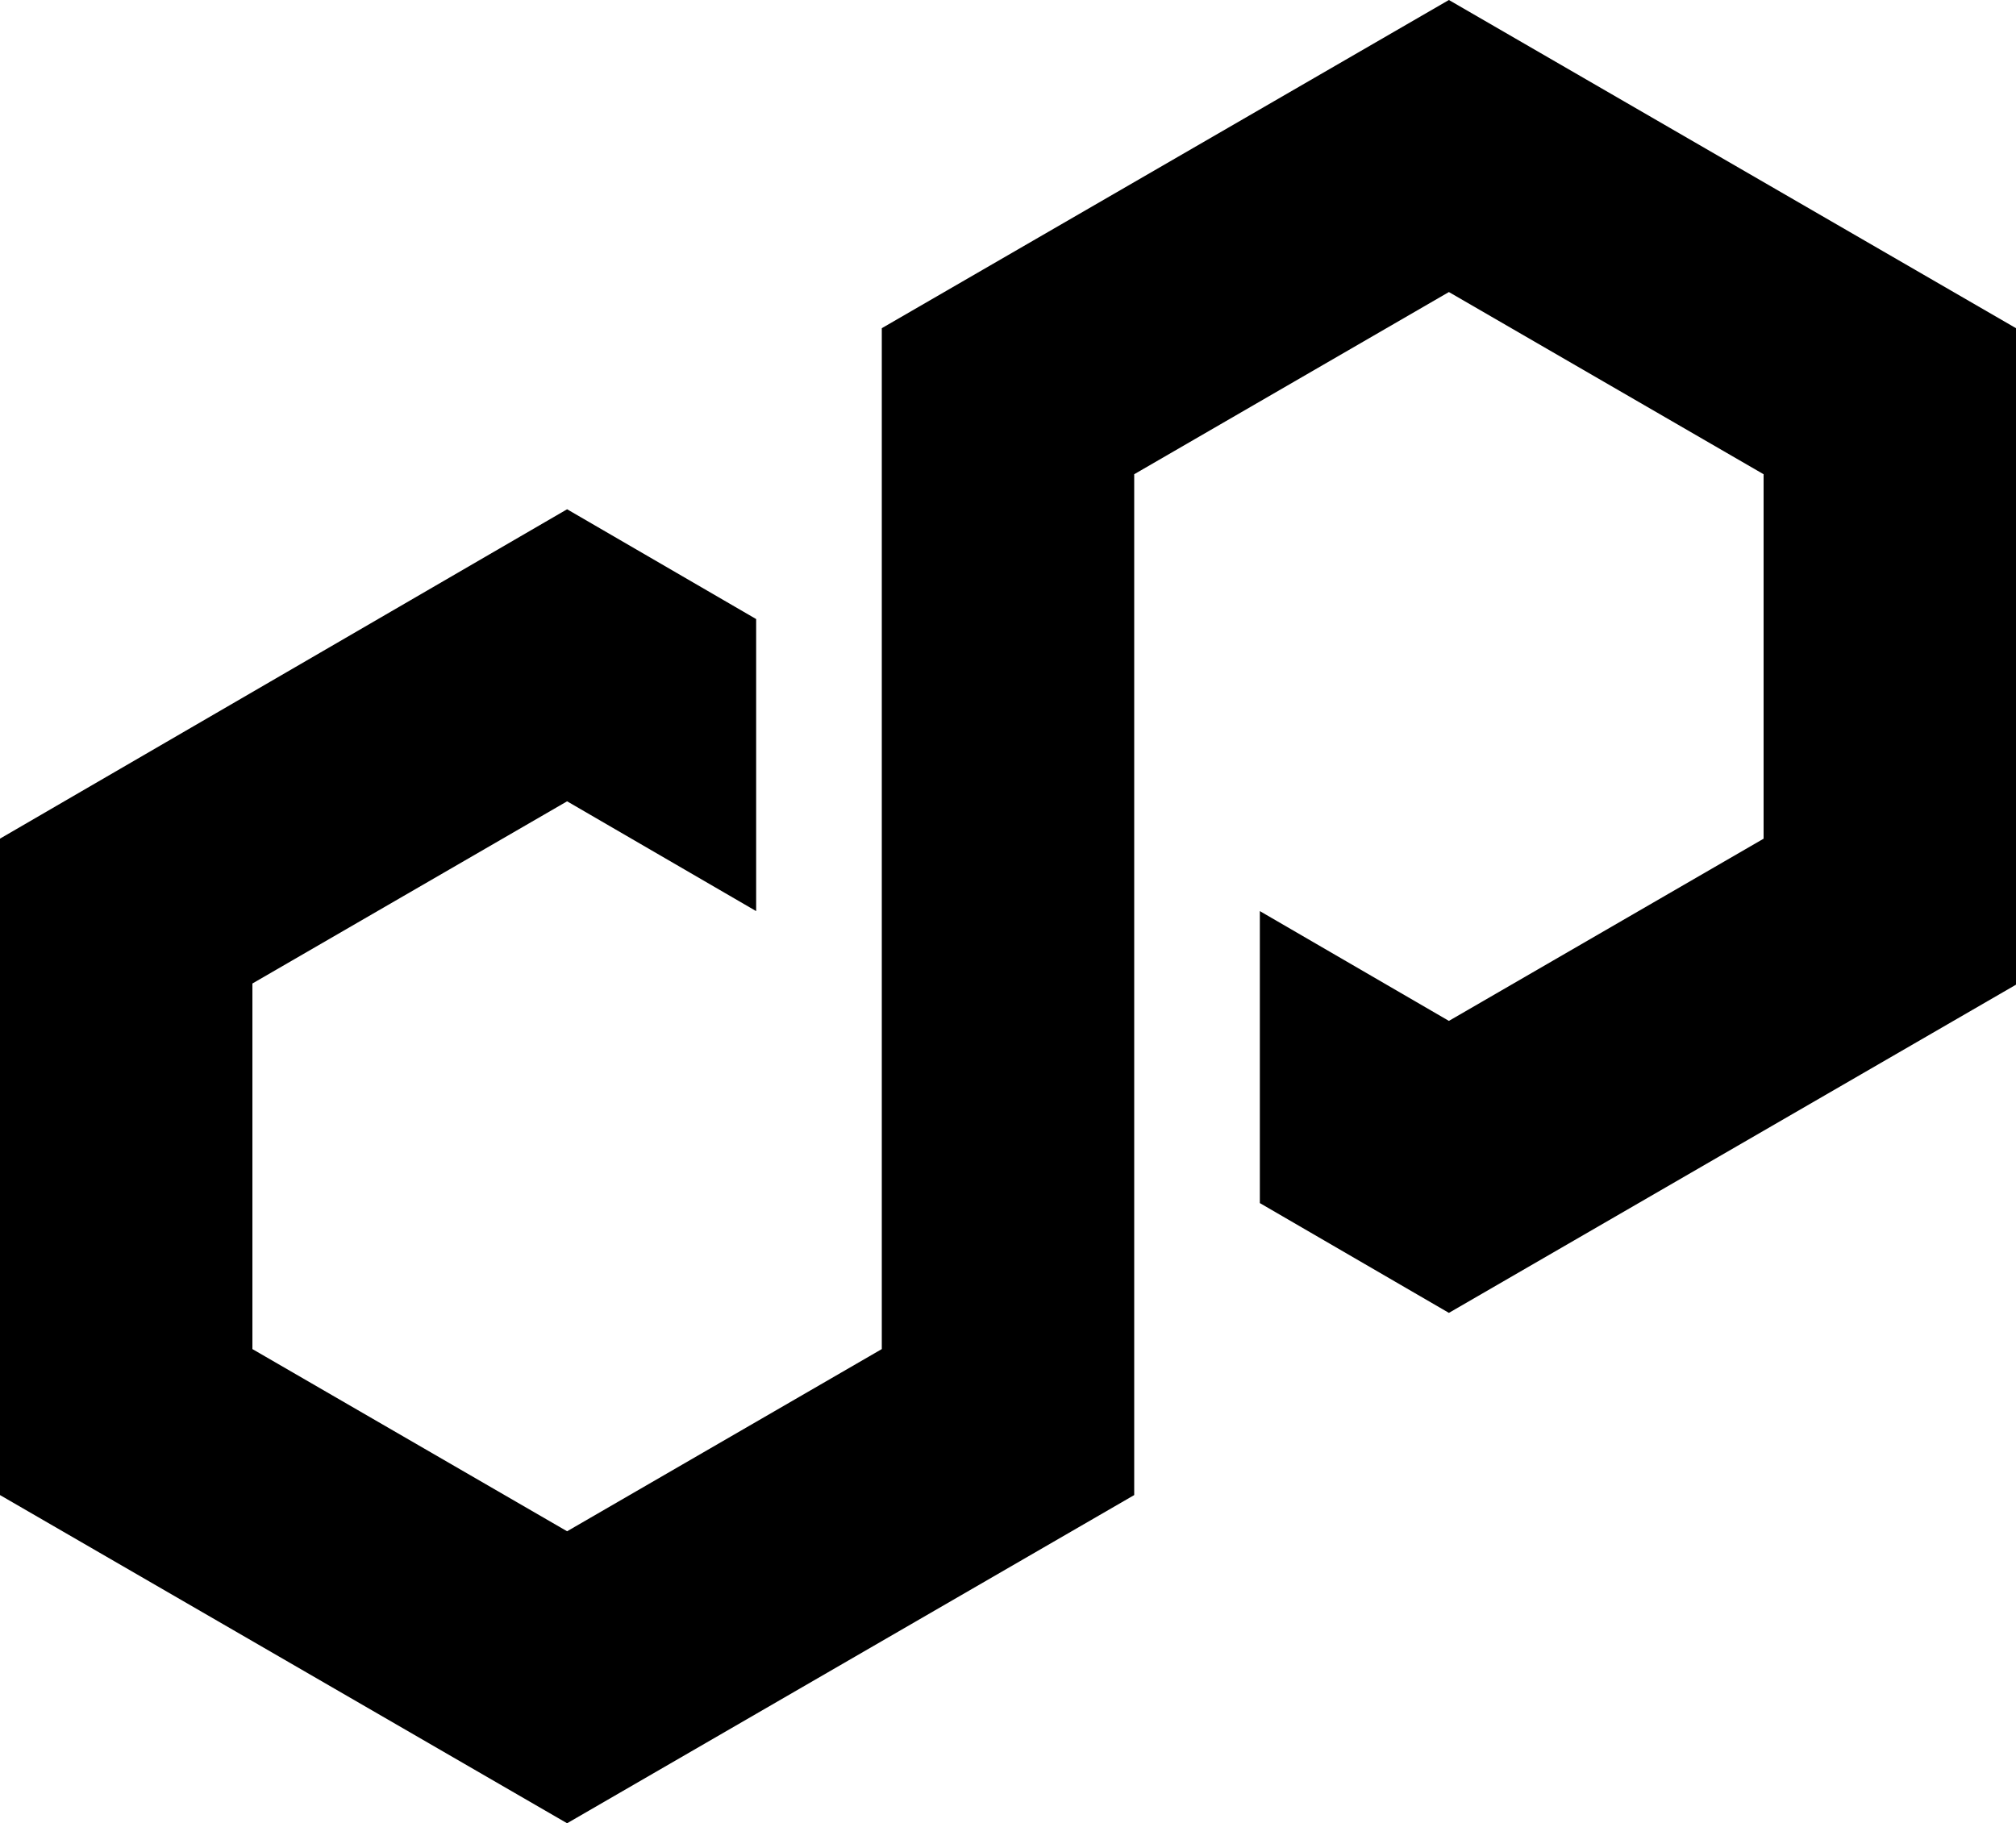 <?xml version="1.0" encoding="UTF-8"?>
<svg id="Layer_2" data-name="Layer 2" xmlns="http://www.w3.org/2000/svg" viewBox="0 0 324.6 293.62">
  <g id="Layer_1-2" data-name="Layer 1">
    <path d="M121.75,99.69l-30.44-17.68L0,135.05v105.71l91.31,52.85,91.31-52.85V76.37l50.67-29.34,50.67,29.34v58.69l-50.67,29.34-30.44-17.68v47.02l30.44,17.68,91.31-52.85V52.85L233.29,0l-91.31,52.85v164.4l-50.67,29.34-50.67-29.34v-58.87l50.67-29.34,30.44,17.68v-47.02Z"/>
  </g>
</svg>
